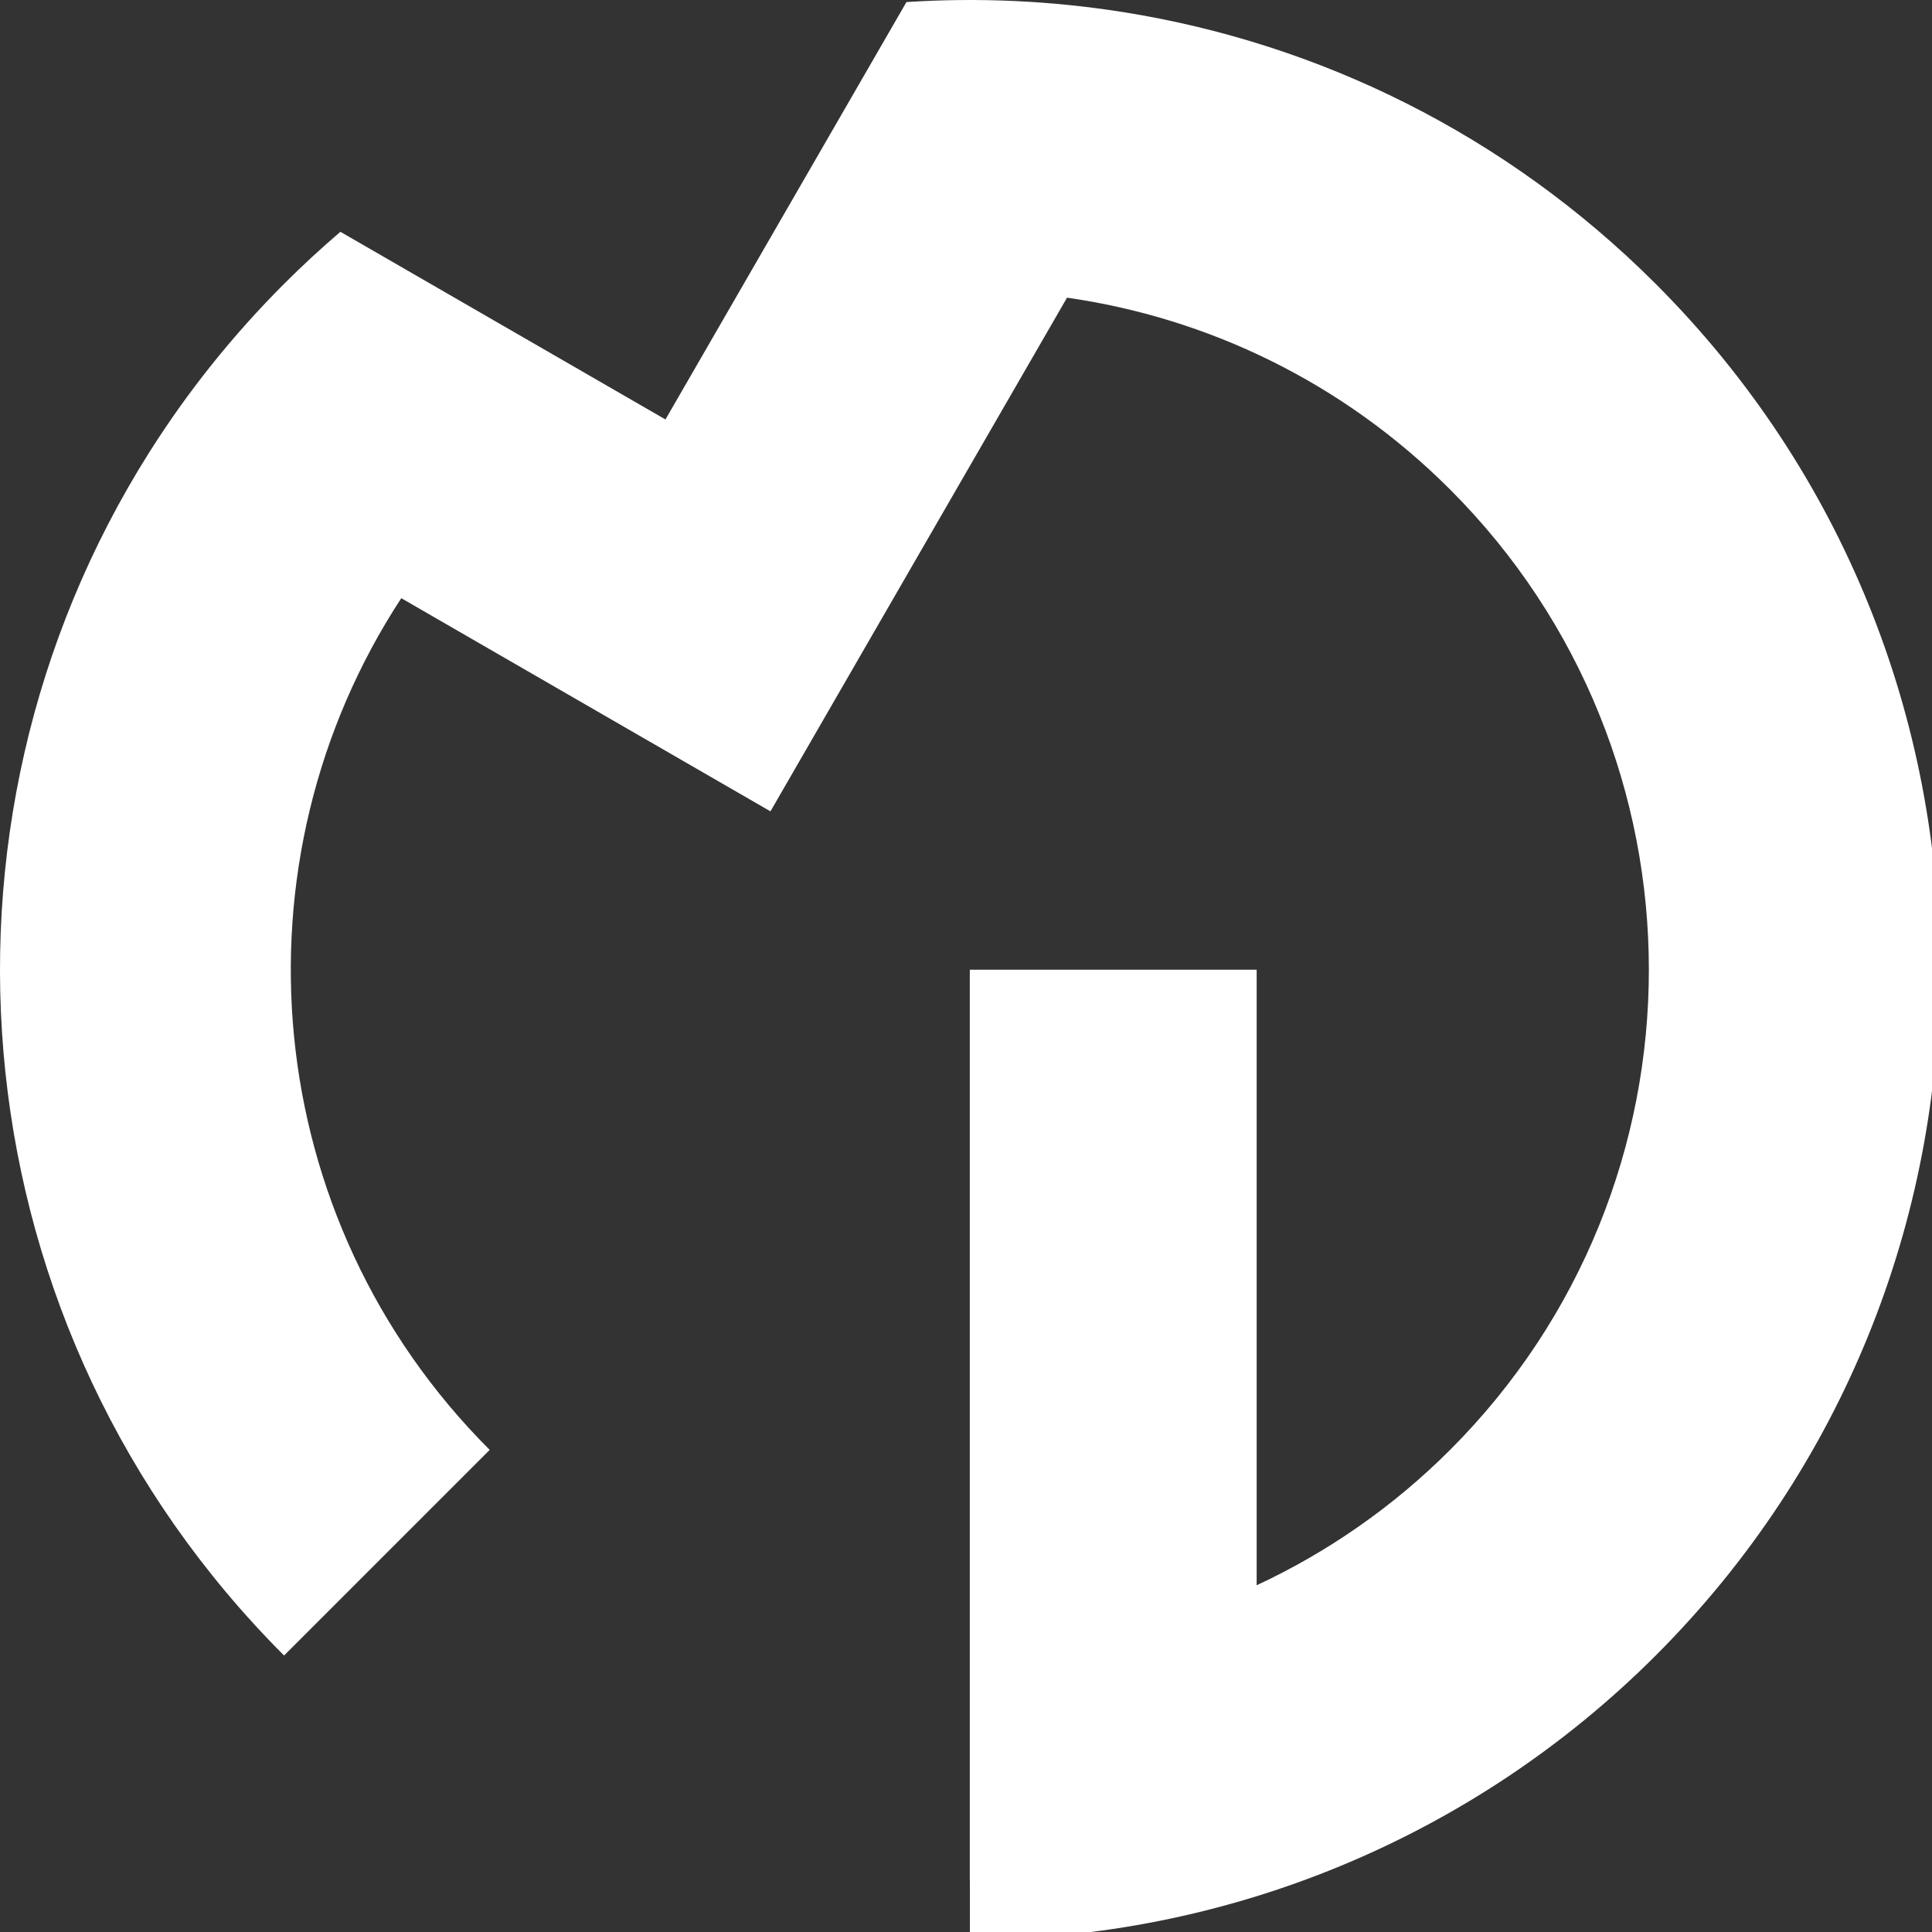 <?xml version="1.0" encoding="UTF-8" standalone="no"?><!DOCTYPE svg PUBLIC "-//W3C//DTD SVG 1.1//EN" "http://www.w3.org/Graphics/SVG/1.1/DTD/svg11.dtd"><svg width="100%" height="100%" viewBox="0 0 147 147" version="1.1" xmlns="http://www.w3.org/2000/svg" xmlns:xlink="http://www.w3.org/1999/xlink" xml:space="preserve" xmlns:serif="http://www.serif.com/" style="fill-rule:evenodd;clip-rule:evenodd;stroke-linejoin:round;stroke-miterlimit:1.414;"><rect x="0" y="0" width="147" height="147" fill="#333333" stroke="none"/><path d="M11.413,34.33c2.862,-4.518 6.262,-8.792 10.201,-12.731c1.388,-1.388 2.818,-2.71 4.286,-3.962l24.733,14.279l18.336,-31.759c5.482,-0.357 10.998,-0.105 16.437,0.756l0.087,0.013c14.827,2.364 29.067,9.256 40.485,20.673c28.8,28.8 28.8,75.563 0,104.363c-13.839,13.84 -32.61,21.615 -52.182,21.615l0,-4.487l-0.007,0l0,-69.309l21.826,0l0,46.838c5.419,-2.524 10.41,-5.993 14.718,-10.302c20.166,-20.165 20.166,-52.908 0,-73.073c-8.199,-8.2 -18.479,-13.066 -29.146,-14.596l-12.719,22.029l-9.846,17.055l-18.903,-10.914l-9.187,-5.304c-13.124,20.04 -10.881,47.195 6.727,64.803l-15.645,15.645c-24.849,-24.849 -28.272,-63.01 -10.269,-91.525l0.068,-0.107Z" style="fill:#fff;"/></svg>